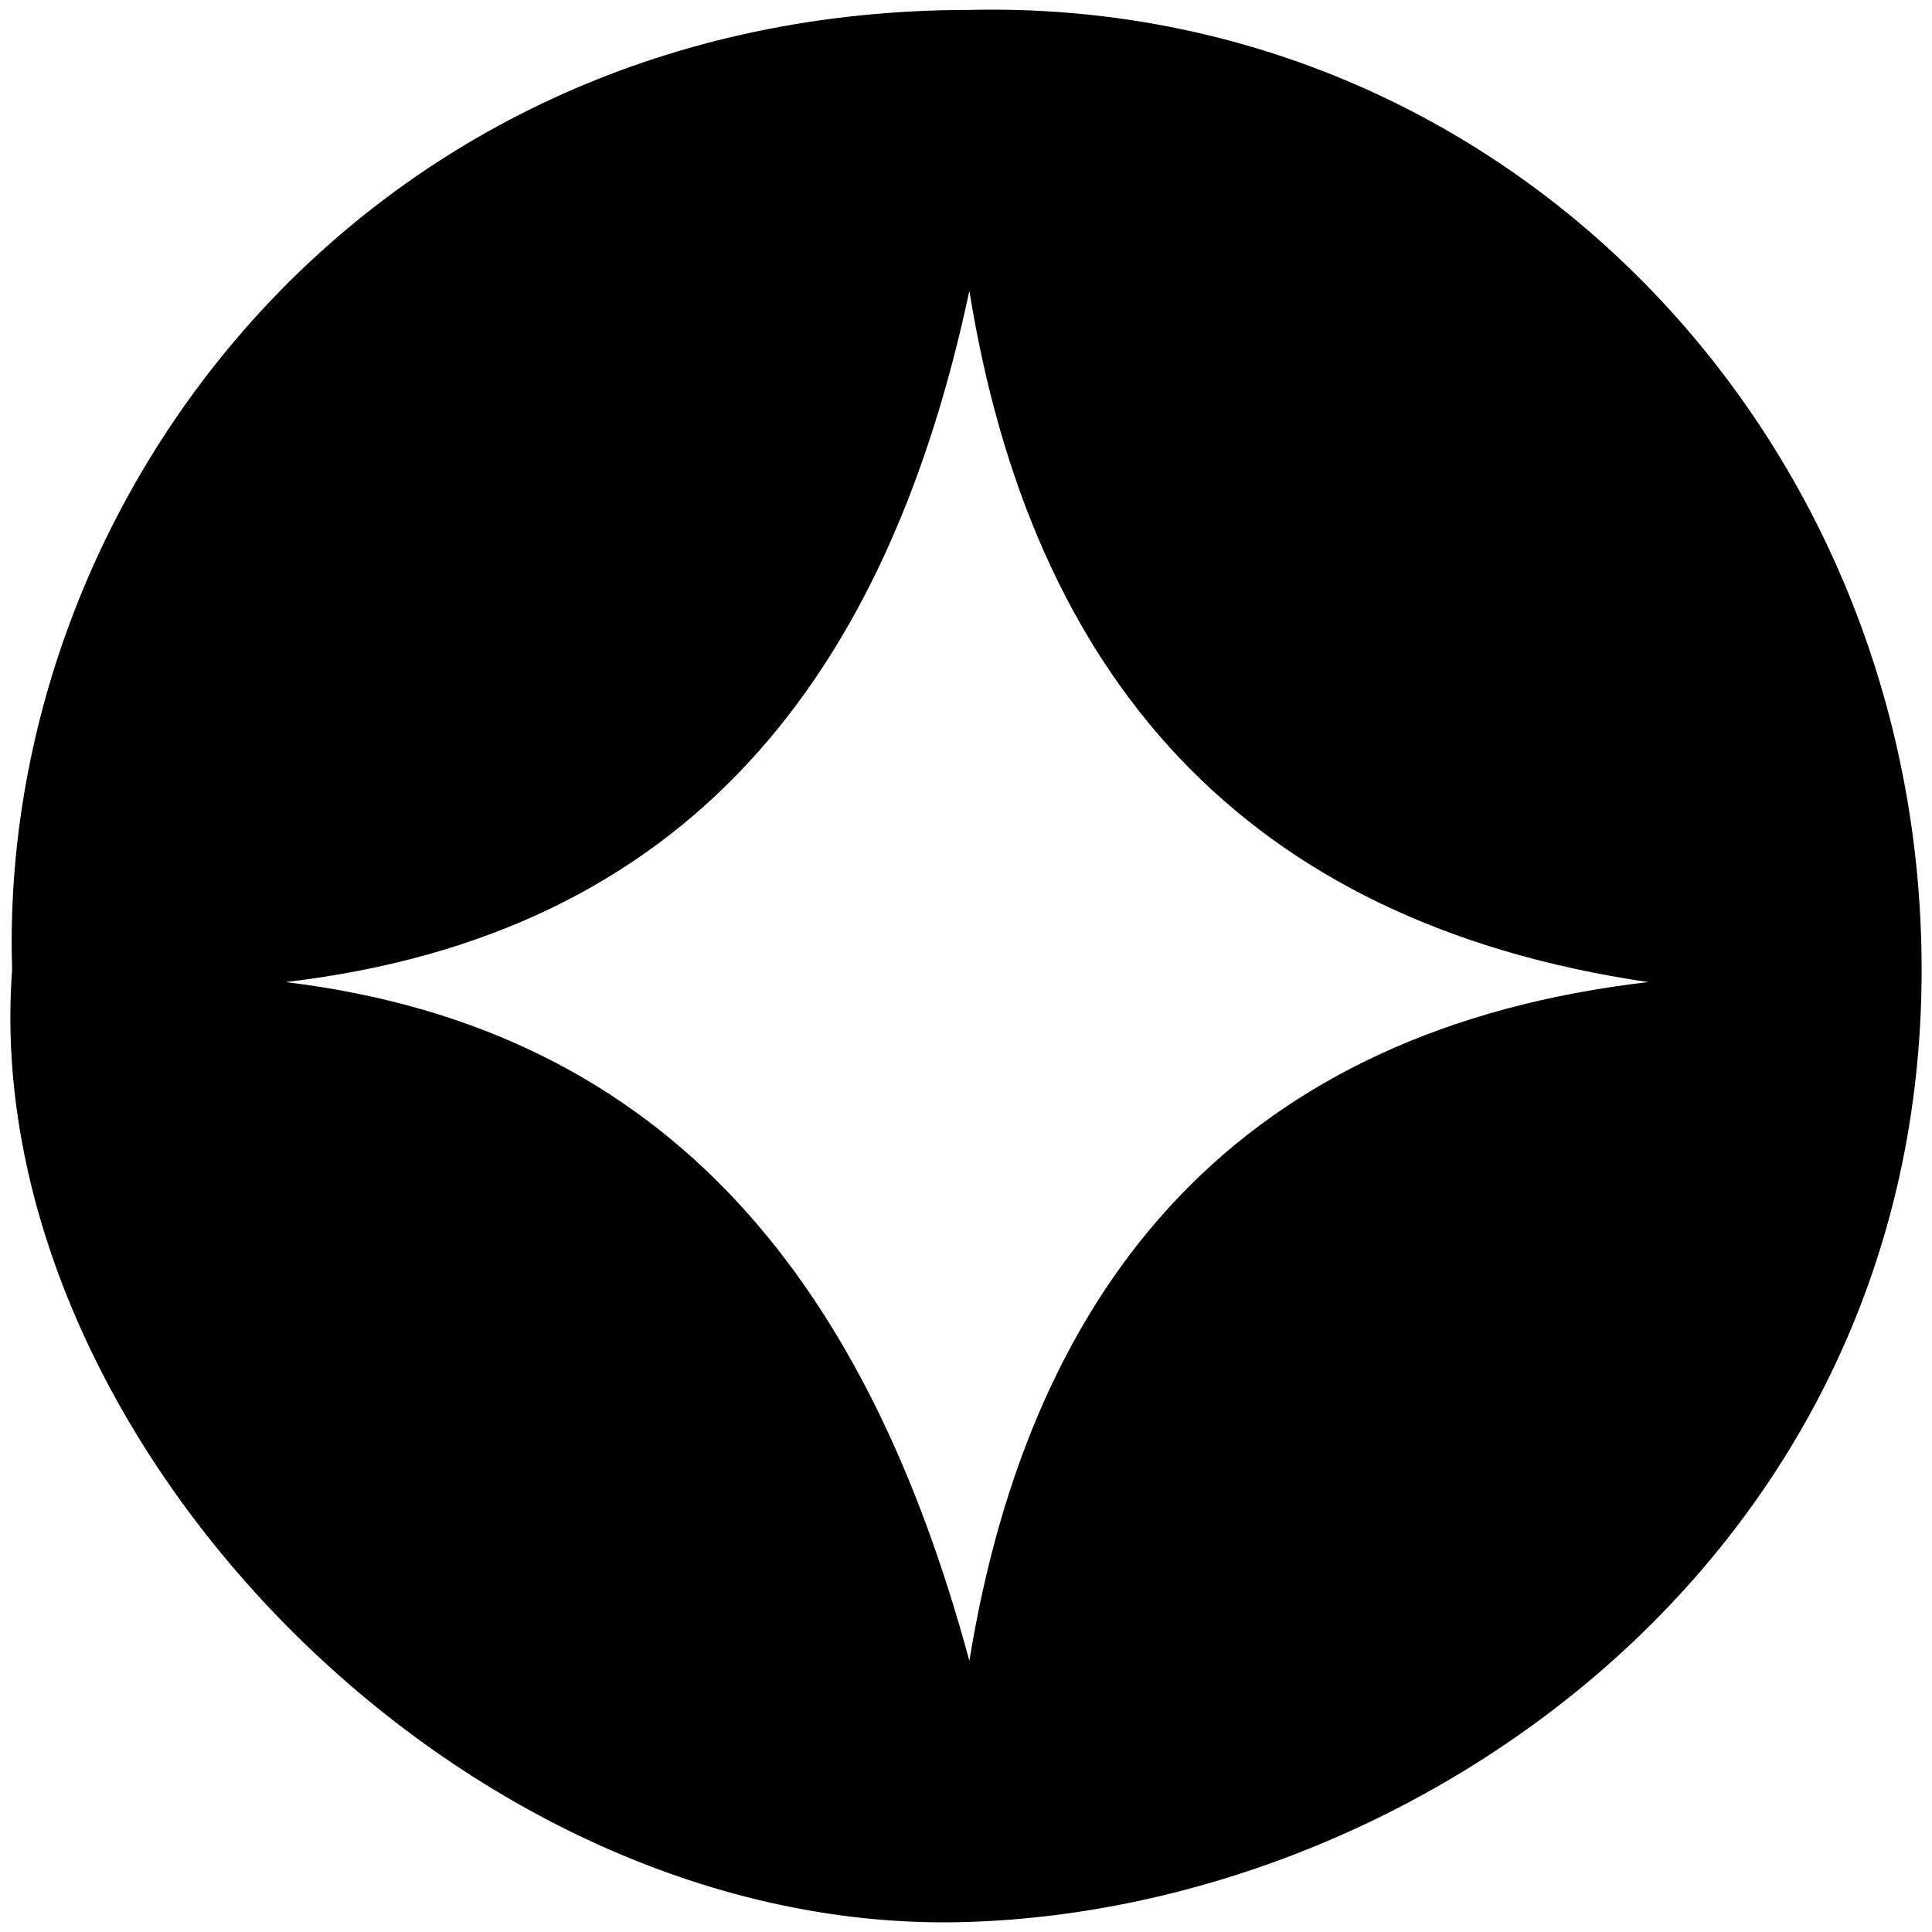 <svg xmlns="http://www.w3.org/2000/svg" viewBox="0 0 1000 1000"><path d="M6.277 501.886C-1.445 257.371 190.307 5.134 501.742 5.134c276.689-6.435 492.892 220.064 492.892 496.752 0 301.14-258.672 485.17-492.892 492.892C239.21 1003.786-11.74 742.54 6.277 501.886zm141.561 6.435c202.047 24.451 302.427 160.865 353.904 351.33 32.173-198.186 141.562-326.879 351.33-351.33-209.768-30.886-319.157-158.292-351.33-357.765C459.274 350.03 356.32 483.87 147.838 508.321z"/></svg>